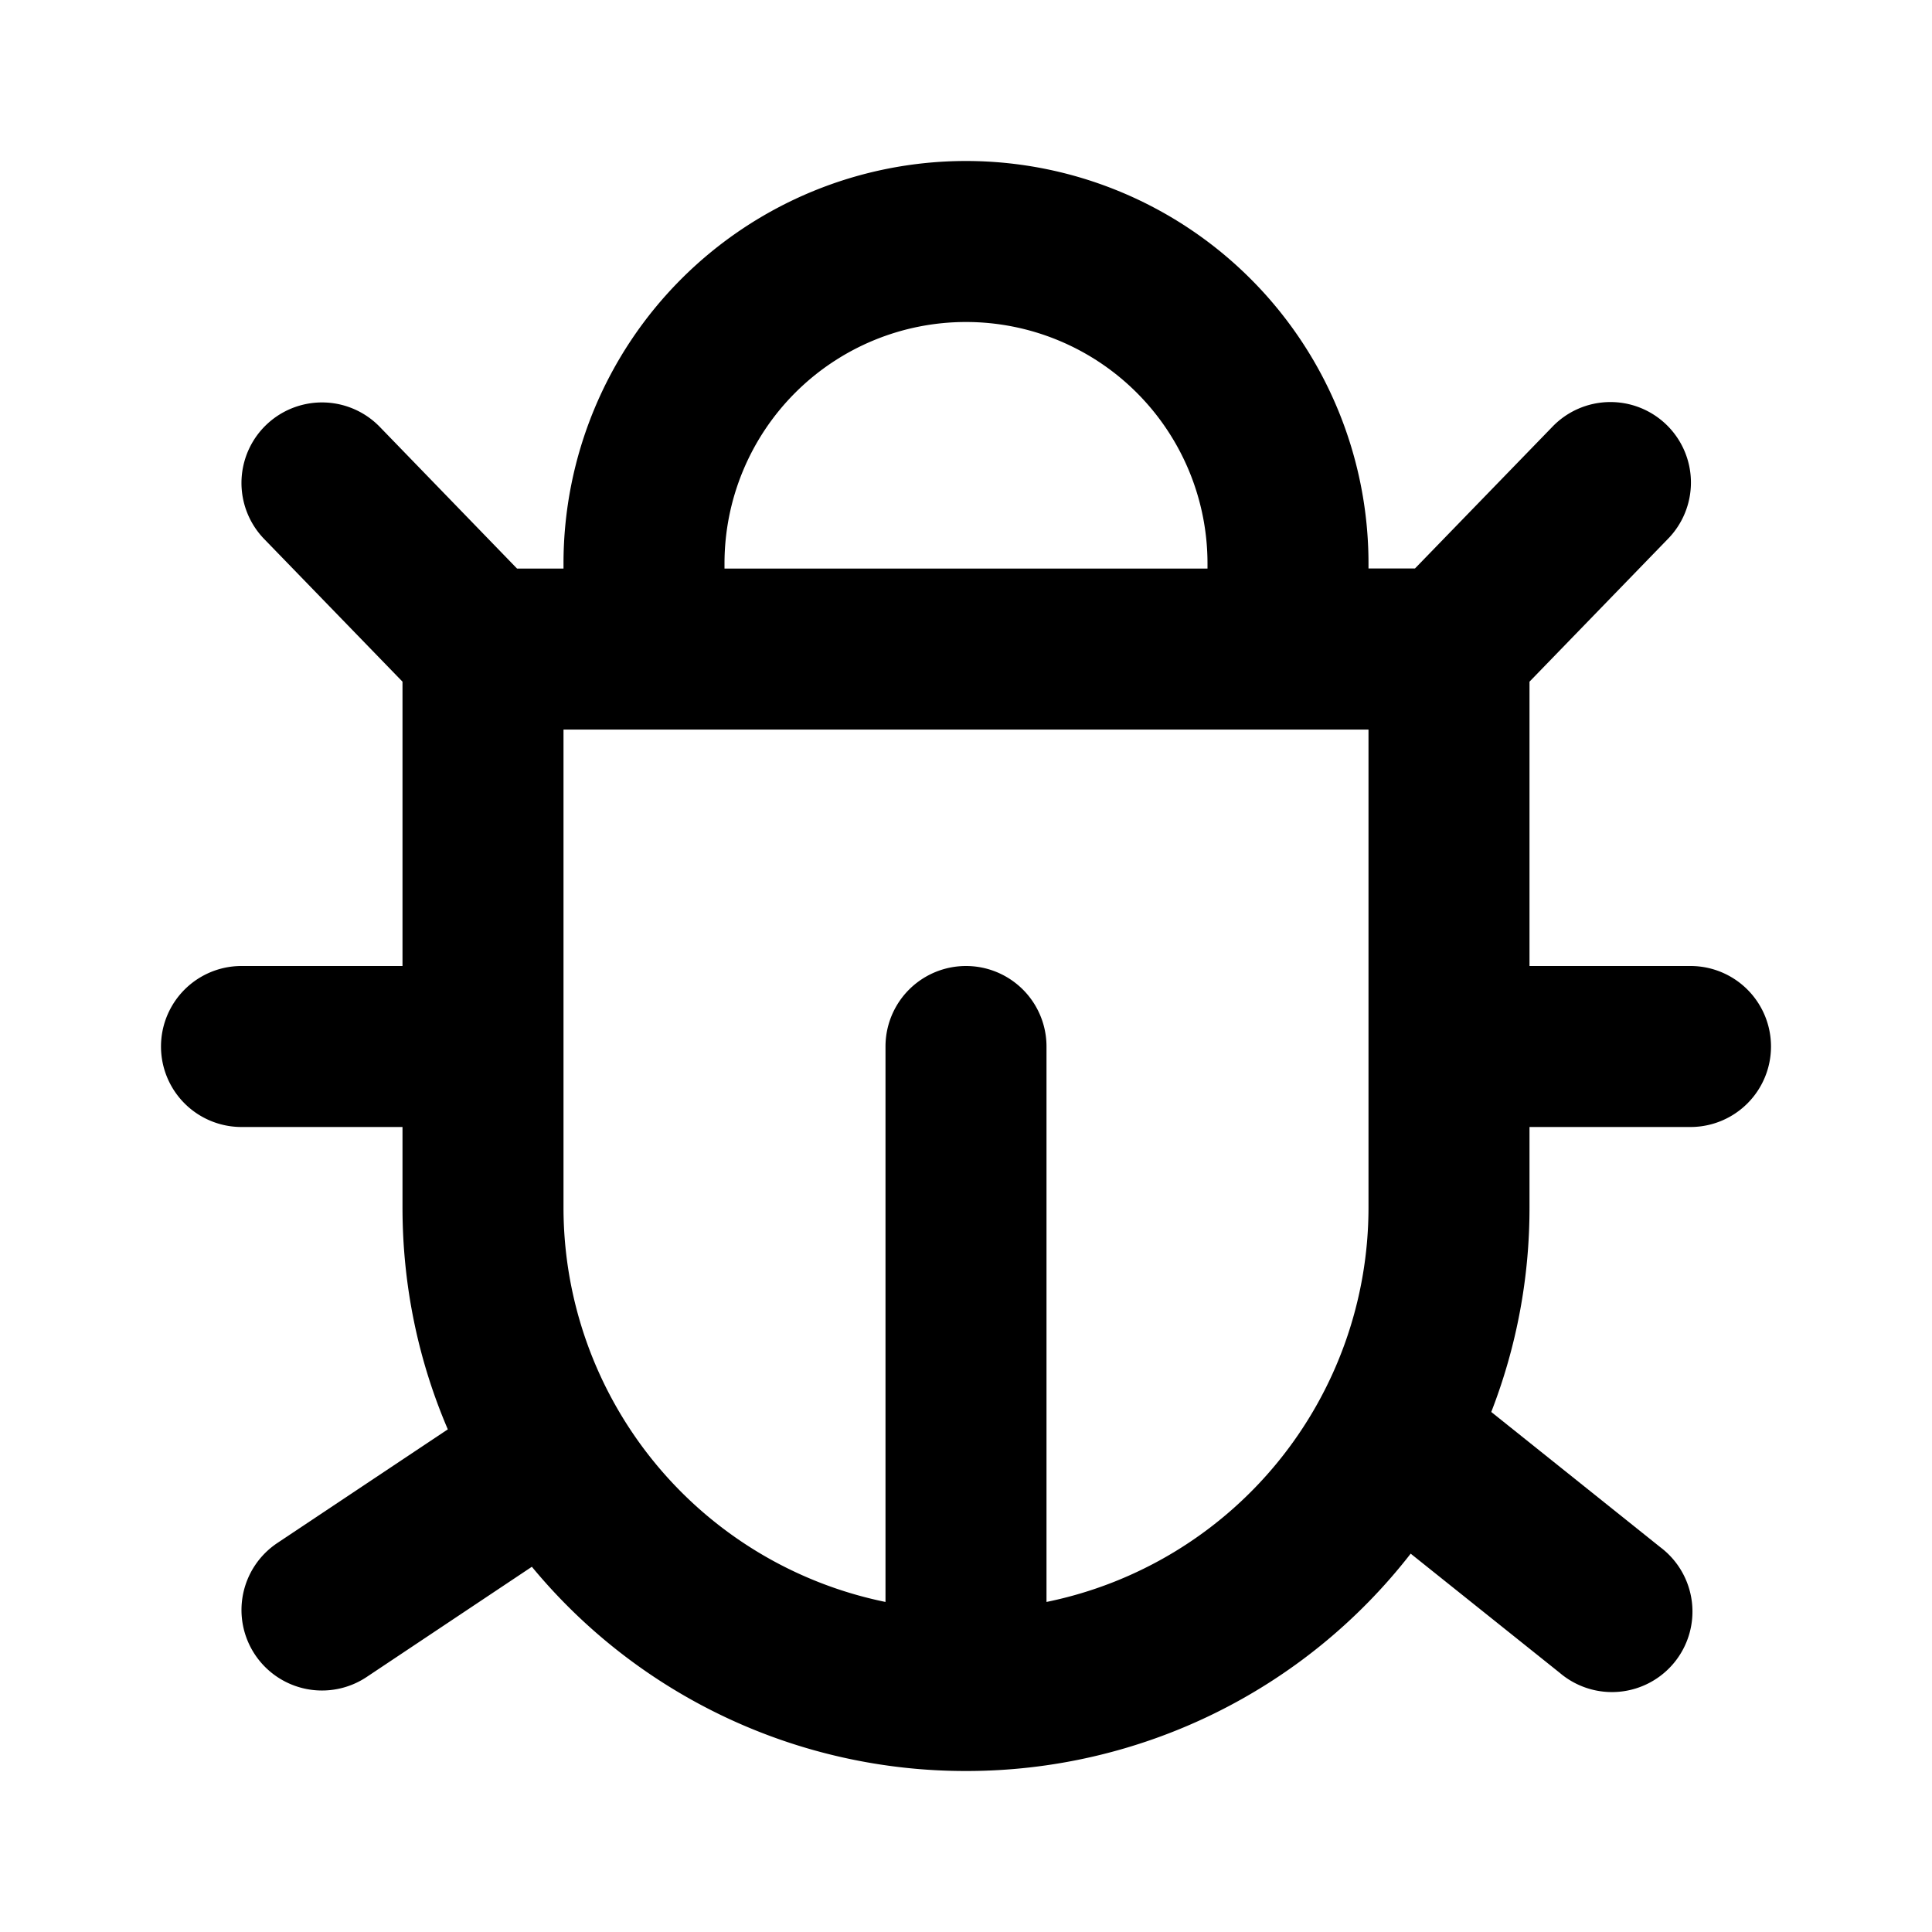 <svg xmlns="http://www.w3.org/2000/svg" viewBox="0 0 24 24" fill="currentColor">
  <path _ngcontent-ng-c1909134112="" fill-rule="evenodd" clip-rule="evenodd" style="color: inherit" d="M12 4a3 3 0 0 0-3 3v.063h6V7a3 3 0 0 0-3-3Zm5 3.063V7A5 5 0 0 0 7 7v.063h-.577l-1.705-1.76a1 1 0 0 0-1.436 1.393L5 8.468V12H3a1 1 0 1 0 0 2h2v1c0 .979.2 1.91.563 2.756l-2.118 1.412a1 1 0 0 0 1.11 1.664l2.052-1.369A6.986 6.986 0 0 0 12 22a6.988 6.988 0 0 0 5.524-2.7l1.851 1.48a1 1 0 1 0 1.25-1.56l-2.1-1.68A6.98 6.98 0 0 0 19 15v-1h2a1 1 0 1 0 0-2h-2V8.468l1.718-1.772a1 1 0 1 0-1.436-1.392l-1.705 1.758H17Zm0 2H7V15a5.002 5.002 0 0 0 4 4.9V13a1 1 0 0 1 2 0v6.9a5.002 5.002 0 0 0 4-4.9V9.062Z" />
</svg>